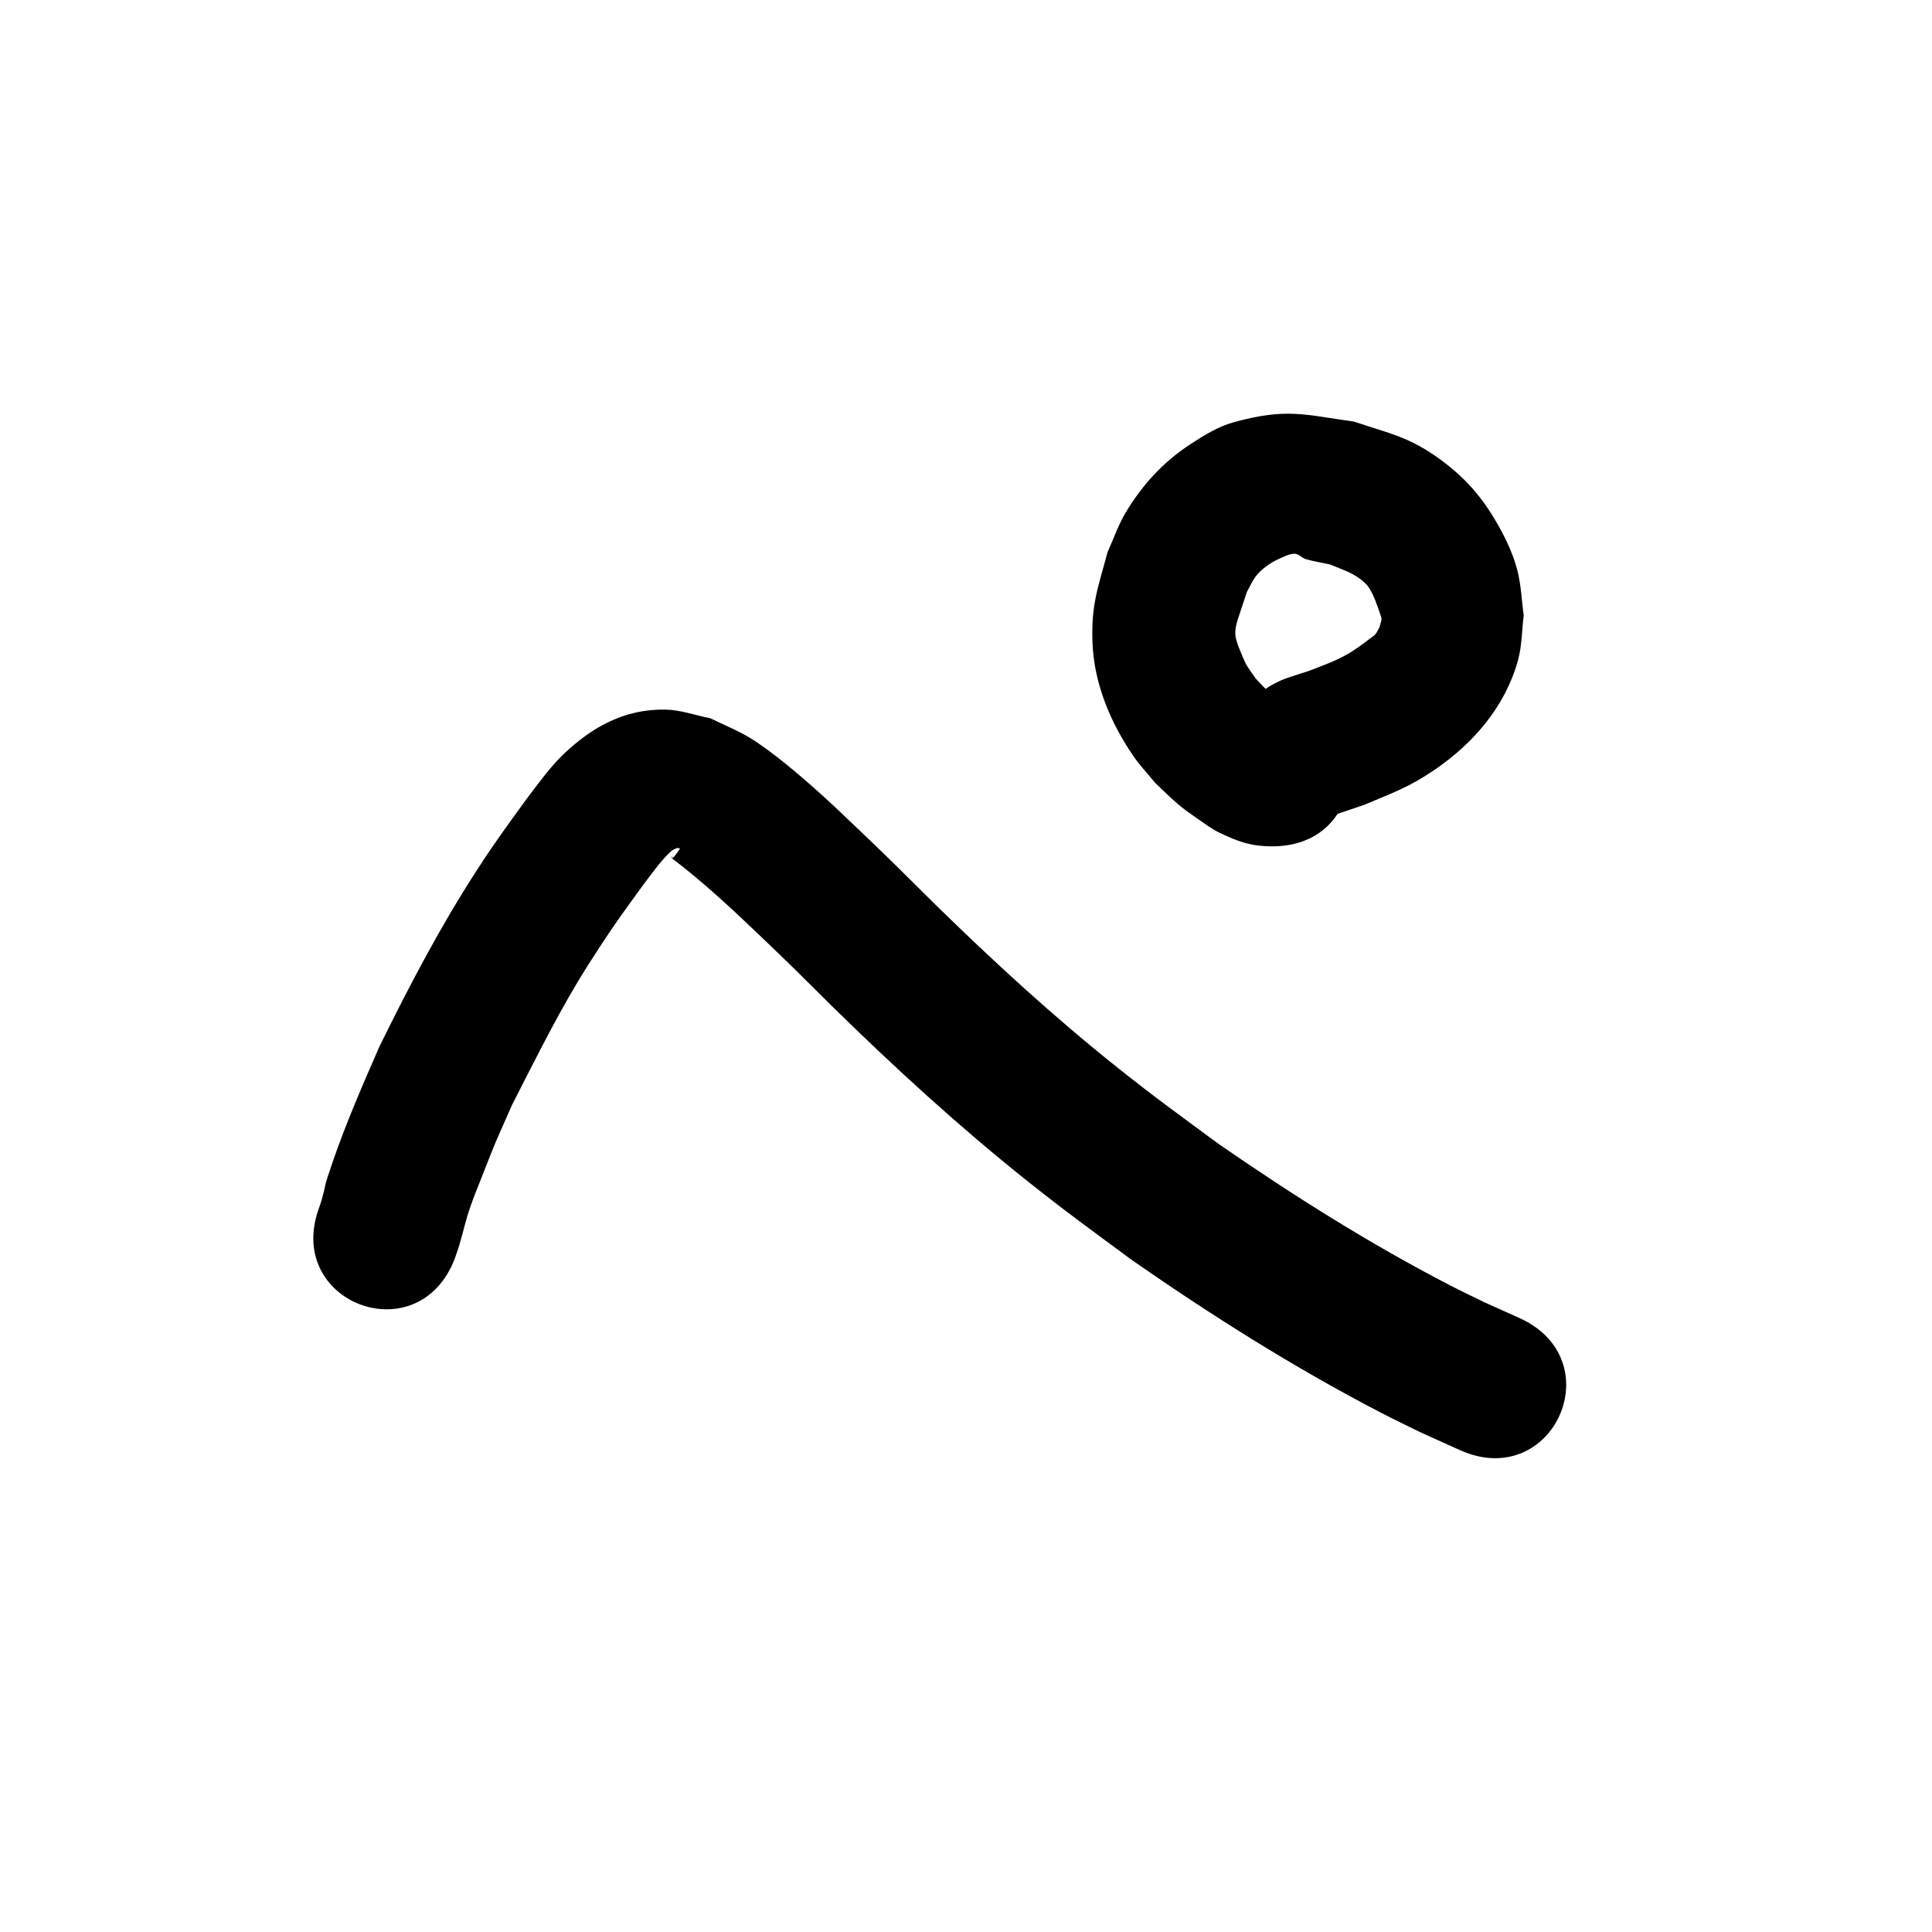 <?xml version="1.0" ?>
<svg xmlns="http://www.w3.org/2000/svg" width="1000" height="1000">
<path d="m 235.5,651.134 c 0.724,-2.152 1.523,-4.281 2.172,-6.456 2.866,-9.605 2.8,-11.553 6.21,-21.266 1.624,-4.626 3.501,-9.16 5.293,-13.724 8.615,-21.946 5.921,-15.179 15.888,-37.855 10.743,-20.981 21.199,-42.154 33.251,-62.432 3.917,-6.591 8.052,-13.053 12.247,-19.471 8.641,-13.22 13.116,-19.133 22.096,-31.557 3.654,-4.771 9.626,-13.274 14.599,-17.683 0.942,-0.835 2.119,-1.452 3.338,-1.764 0.448,-0.115 1.522,0.212 1.255,0.589 -8.115,11.442 -1.118,-2.43 -4.425,4.462 15.942,12.039 30.563,25.63 44.992,39.411 18.609,17.773 20.309,19.632 38.967,38.119 31.789,31.164 64.7,61.293 99.497,89.09 20.764,16.588 34.018,26.087 55.243,41.777 41.225,28.65 83.832,55.559 128.418,78.713 6.669,3.464 13.46,6.688 20.19,10.033 6.928,3.134 13.855,6.268 20.783,9.402 48.342,21.806 79.181,-46.56 30.839,-68.366 v 0 c -6.105,-2.745 -12.21,-5.49 -18.315,-8.234 -5.95,-2.941 -11.958,-5.769 -17.851,-8.822 -41.479,-21.487 -81.103,-46.494 -119.494,-73.046 -19.711,-14.556 -32.843,-23.978 -52.072,-39.3 -33.058,-26.341 -64.278,-54.96 -94.455,-84.529 -17.84,-17.668 -22.462,-22.426 -40.349,-39.453 -6.214,-5.915 -12.389,-11.876 -18.765,-17.616 -9.956,-8.962 -25.315,-22.208 -36.857,-29.219 -6.528,-3.965 -13.687,-6.784 -20.53,-10.175 -7.754,-1.493 -15.368,-4.341 -23.263,-4.479 -21.266,-0.373 -38.065,9.078 -52.883,23.23 -6.915,6.604 -13.95,16.468 -19.681,23.98 -10.061,13.966 -15.163,20.728 -24.836,35.629 -19.027,29.311 -35.233,60.268 -50.628,91.607 -8.604,19.68 -17.196,39.403 -24.203,59.73 -5.336,15.478 -2.716,9.09 -5.684,19.615 -0.35,1.24 -0.793,2.452 -1.189,3.678 -18.658,49.643 51.548,76.028 70.205,26.386 z"/>
<path d="m 658.502,363.07 c -0.427,-0.02 -1.008,0.27 -1.28,-0.059 -0.251,-0.303 0.79,-0.116 1.18,-0.061 2.237,0.313 4.662,2.185 6.675,1.161 1.341,-0.682 -2.399,-1.815 -3.596,-2.726 -8.455,-6.435 -4.76,-3.099 -11.494,-10.134 -4.012,-5.764 -4.707,-6.097 -7.416,-12.81 -1.161,-2.877 -2.472,-5.75 -3.02,-8.803 -0.772,-4.296 1.178,-9.075 2.426,-12.963 1.101,-3.429 2.263,-6.838 3.395,-10.256 1.547,-2.715 2.76,-5.65 4.642,-8.145 2.757,-3.654 7.734,-7.122 11.861,-8.95 2.643,-1.17 5.35,-2.71 8.241,-2.699 2.116,0.008 3.694,2.14 5.718,2.753 4.153,1.257 8.471,1.882 12.707,2.823 7.357,3.122 12.744,4.472 18.492,10.063 2.489,2.421 4.898,8.465 5.935,11.533 2.611,7.723 2.605,5.283 0.977,11.018 -0.677,1.14 -1.167,2.415 -2.032,3.419 -0.837,0.972 -1.98,1.633 -2.996,2.416 -1.541,1.189 -3.072,2.395 -4.673,3.502 -2.313,1.597 -4.607,3.238 -7.064,4.604 -6.783,3.77 -12.282,5.612 -19.555,8.453 -3.397,1.097 -6.794,2.194 -10.191,3.292 -50.325,16.73 -26.665,87.9 23.66,71.17 v 0 c 5.033,-1.705 10.066,-3.411 15.099,-5.116 14.733,-6.257 23.174,-9.036 36.752,-18.38 19.857,-13.666 36.01,-32.411 42.665,-56.019 2.153,-7.638 2.049,-15.738 3.073,-23.607 -1.112,-7.823 -1.339,-15.824 -3.337,-23.47 -1.784,-6.828 -4.618,-13.399 -7.925,-19.634 -8.282,-15.613 -17.226,-26.773 -31.561,-37.35 -16.147,-11.913 -26.249,-13.585 -45.117,-19.896 -25.754,-3.561 -34.76,-7.146 -61.971,0.288 -8.286,2.264 -15.806,6.938 -22.979,11.663 -13.828,9.108 -24.638,20.943 -33.114,35.093 -3.857,6.438 -6.26,13.642 -9.39,20.463 -4.909,18.427 -8.614,27.245 -7.811,47.184 0.849,21.08 9.419,41.388 21.239,58.557 3.361,4.882 7.478,9.197 11.216,13.796 3.948,3.676 7.725,7.546 11.845,11.028 3.204,2.708 6.64,5.136 10.097,7.513 3.72,2.559 7.349,5.331 11.42,7.286 10.126,4.862 16.83,7.012 27.207,6.998 53.033,0 53.033,-75 0,-75 z"/>
</svg>
